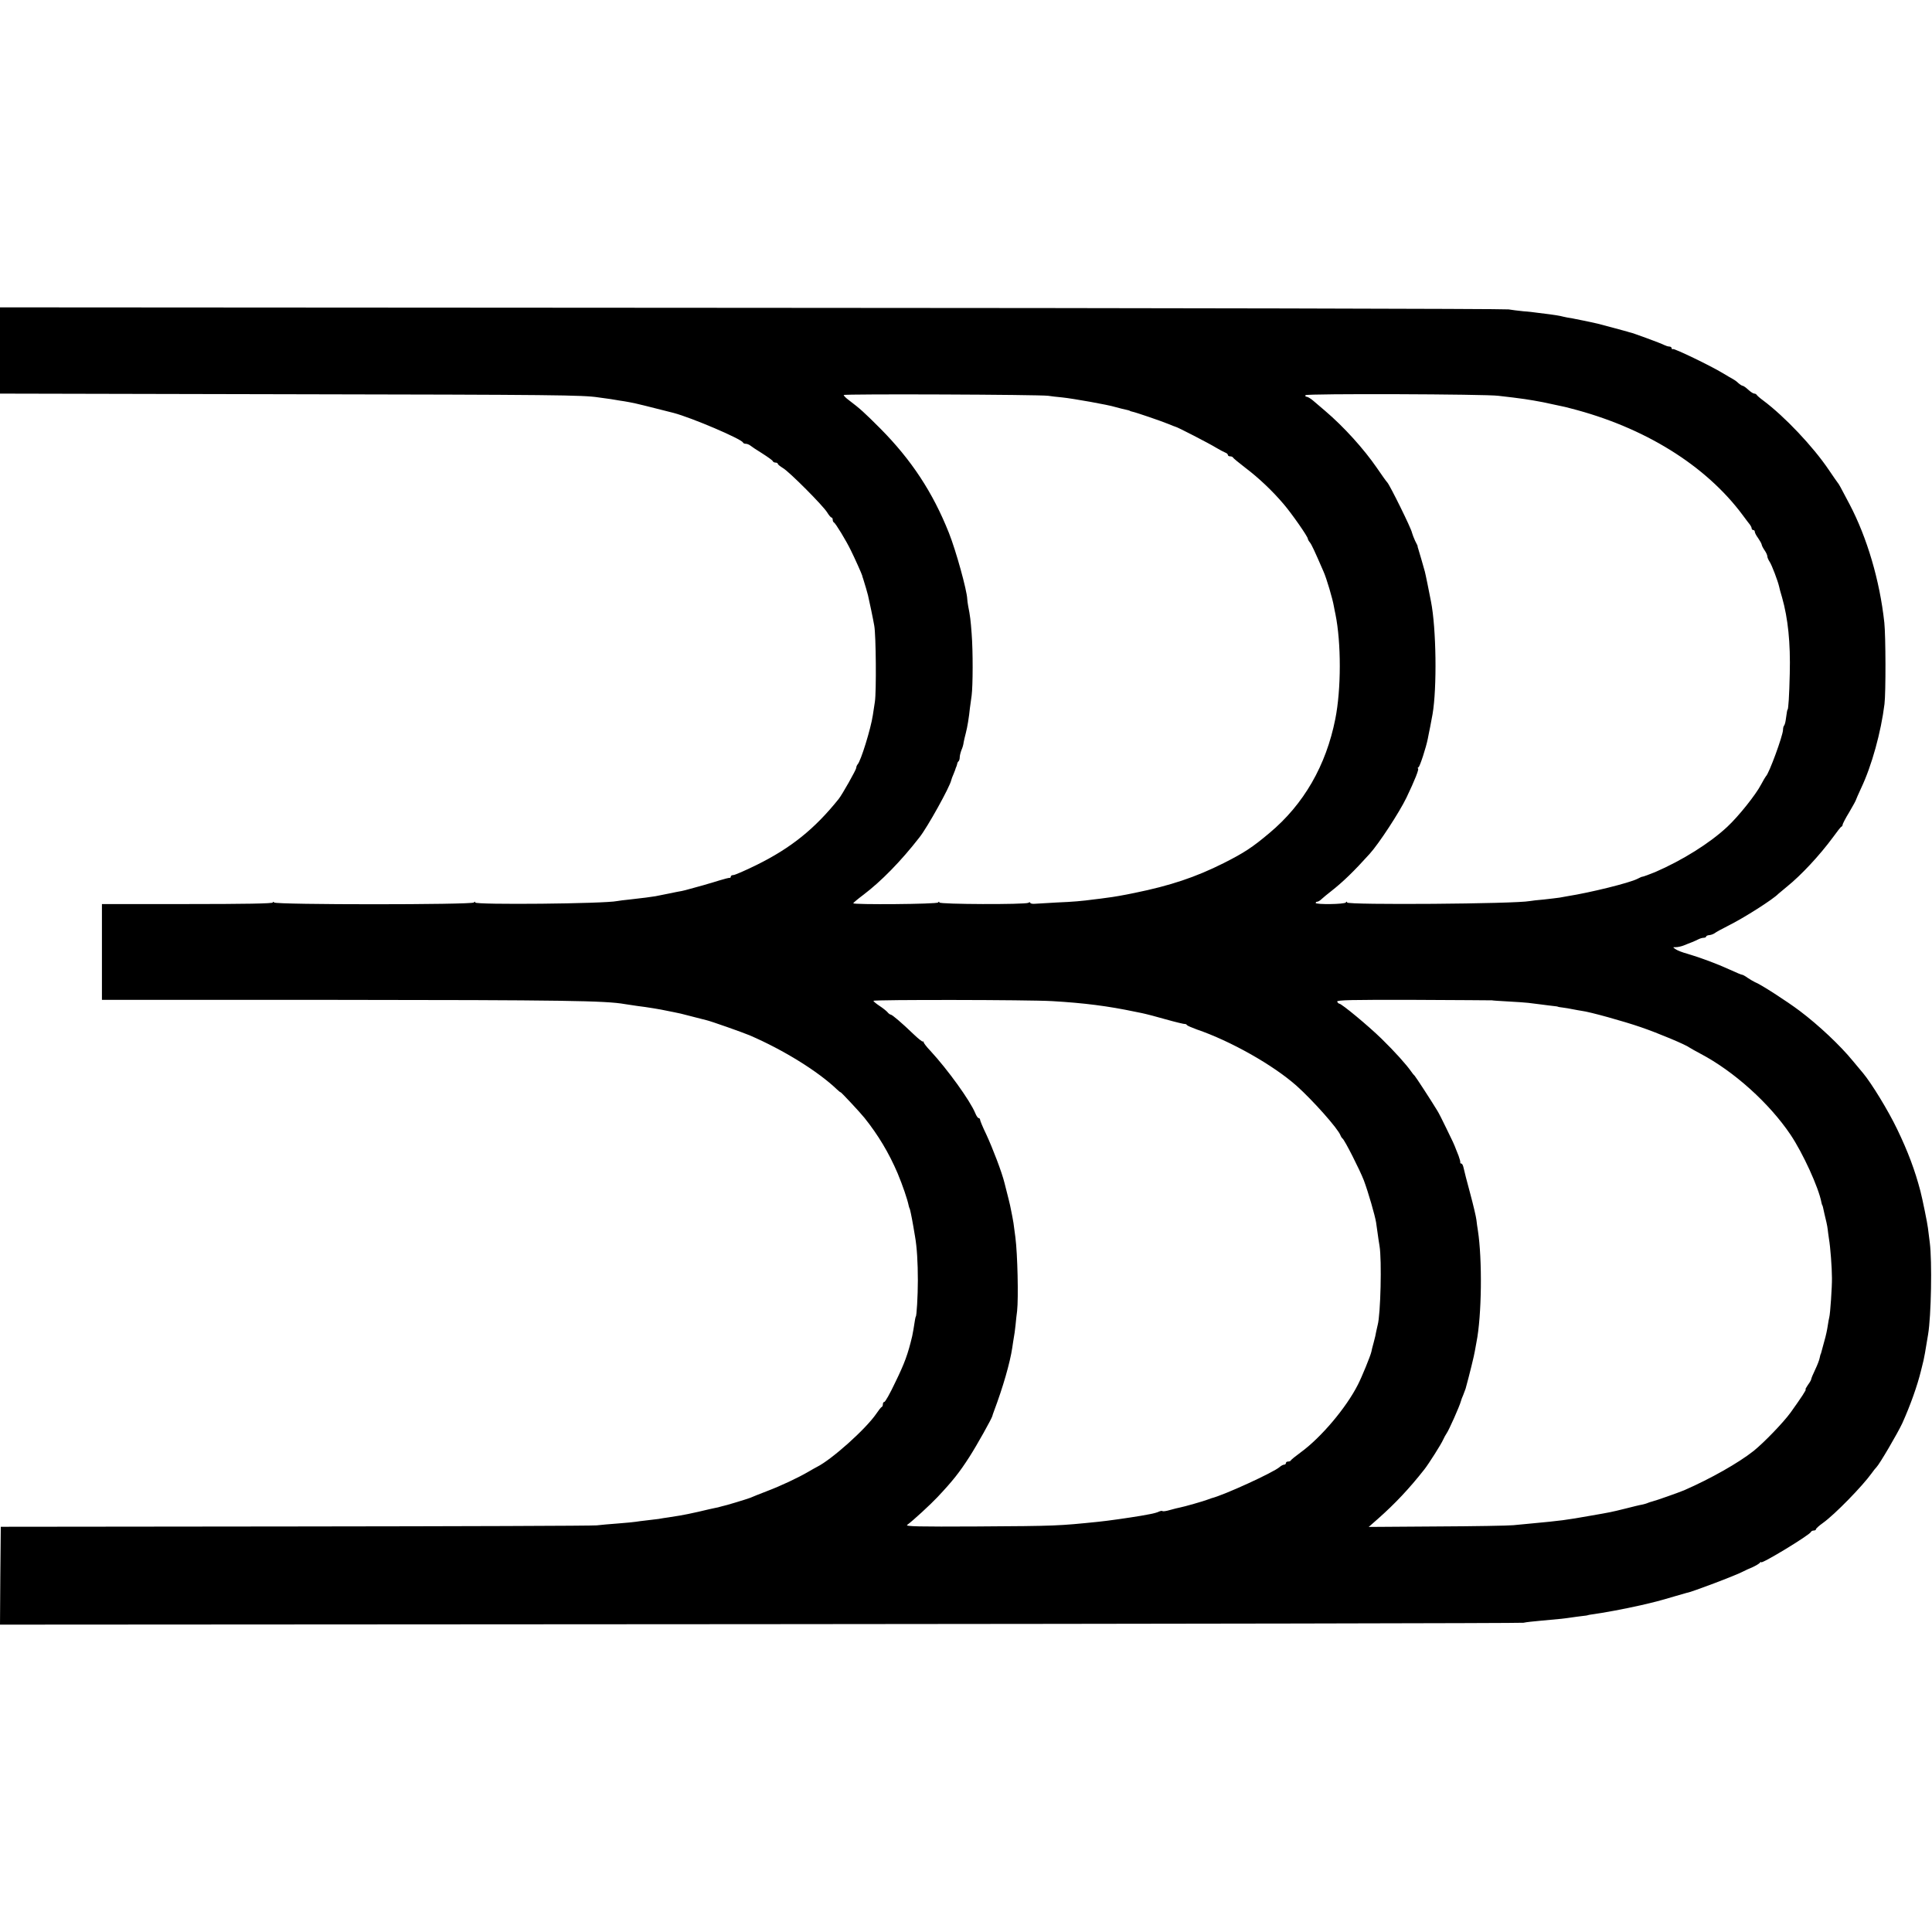 <?xml version="1.0" standalone="no"?>
<!DOCTYPE svg PUBLIC "-//W3C//DTD SVG 20010904//EN"
 "http://www.w3.org/TR/2001/REC-SVG-20010904/DTD/svg10.dtd">
<svg version="1.0" xmlns="http://www.w3.org/2000/svg"
 width="1232pt" height="1232pt" viewBox="0 0 1232 1232"
 preserveAspectRatio="xMidYMid meet">
<g transform="translate(0,1232) scale(0.1,-0.1)"
fill="#000000" stroke="none">
<path d="M0 10085 l0 -275 28 0 c15 0 835 -2 1822 -4 1692 -3 1866 -5 1965
-20 22 -3 58 -8 80 -11 22 -4 49 -8 60 -10 11 -1 38 -6 60 -10 32 -5 131 -30
280 -68 117 -31 433 -166 443 -189 2 -5 10 -8 18 -8 8 0 20 -5 27 -10 7 -6 41
-29 77 -51 36 -23 67 -45 68 -50 2 -5 10 -9 18 -9 8 0 14 -4 14 -8 0 -4 15
-16 33 -27 41 -24 257 -241 282 -283 11 -18 23 -32 27 -32 4 0 8 -6 8 -14 0
-8 4 -16 8 -18 10 -4 78 -116 108 -178 23 -46 70 -151 72 -160 0 -3 3 -12 6
-20 12 -38 27 -89 31 -106 8 -33 34 -158 40 -194 11 -58 14 -421 4 -485 -5
-33 -11 -71 -13 -85 -13 -88 -77 -294 -97 -314 -5 -6 -9 -16 -9 -23 0 -11 -90
-171 -112 -198 -153 -191 -305 -313 -524 -421 -71 -35 -138 -64 -147 -64 -9 0
-17 -4 -17 -10 0 -5 -3 -9 -7 -8 -5 1 -35 -7 -68 -17 -33 -10 -64 -20 -70 -21
-5 -2 -44 -13 -85 -24 -41 -12 -84 -23 -95 -24 -11 -2 -33 -6 -50 -10 -16 -3
-41 -8 -55 -11 -14 -3 -36 -7 -50 -10 -28 -5 -77 -11 -165 -21 -33 -3 -69 -8
-80 -10 -80 -17 -905 -25 -905 -9 0 7 -3 7 -8 0 -10 -15 -1264 -15 -1274 0 -5
6 -8 6 -8 0 0 -7 -186 -10 -545 -10 l-545 0 0 -305 0 -306 1478 0 c1464 -1
1734 -5 1857 -27 17 -3 53 -8 80 -12 59 -7 150 -22 185 -30 14 -3 36 -7 50
-10 14 -2 61 -13 105 -25 44 -11 88 -23 98 -25 31 -7 229 -77 277 -97 216 -93
437 -230 557 -345 13 -12 23 -20 23 -18 0 5 127 -131 153 -164 87 -109 155
-222 211 -353 32 -77 62 -164 71 -208 2 -8 4 -15 5 -15 2 0 13 -51 24 -115 3
-19 8 -48 11 -65 12 -67 18 -166 18 -280 0 -100 -8 -230 -13 -230 -1 0 -3 -9
-5 -20 -6 -42 -15 -91 -18 -105 -28 -118 -49 -174 -109 -297 -32 -68 -63 -123
-69 -123 -5 0 -9 -6 -9 -14 0 -8 -3 -16 -7 -18 -5 -1 -20 -21 -35 -43 -67 -98
-284 -292 -378 -339 -8 -4 -33 -18 -55 -31 -65 -38 -175 -90 -265 -124 -47
-18 -94 -37 -105 -42 -20 -8 -161 -51 -180 -54 -5 -1 -12 -3 -15 -4 -3 -1 -16
-5 -30 -7 -14 -3 -61 -13 -105 -24 -44 -10 -97 -21 -117 -24 -21 -3 -55 -9
-75 -12 -21 -3 -49 -7 -63 -10 -14 -2 -47 -6 -75 -9 -27 -3 -59 -7 -70 -9 -11
-2 -63 -7 -115 -11 -52 -4 -113 -9 -135 -12 -22 -3 -886 -6 -1920 -7 l-1880
-2 -3 -312 -2 -312 4842 3 c2664 2 4857 6 4873 9 17 4 66 9 110 13 138 12 149
14 191 20 22 3 56 8 75 10 19 2 34 4 34 5 0 1 11 3 25 5 68 9 205 34 315 59
82 19 115 27 212 56 40 12 76 22 80 23 21 1 318 113 361 137 9 5 35 17 57 26
22 10 43 23 47 28 4 6 8 8 8 4 0 -15 311 174 318 193 2 5 10 9 18 9 8 0 14 4
14 8 0 5 20 23 44 40 76 54 252 235 311 317 11 16 25 33 31 39 20 20 135 217
164 279 52 115 97 242 120 337 6 25 13 54 16 65 5 22 10 48 29 165 20 117 26
467 11 585 -4 33 -10 76 -12 95 -3 28 -35 185 -48 235 -35 133 -79 251 -148
394 -57 119 -163 292 -217 357 -14 17 -44 52 -66 79 -80 98 -218 228 -339 319
-81 61 -253 172 -285 183 -9 4 -29 16 -46 27 -16 12 -32 20 -35 20 -3 -1 -39
14 -80 33 -83 38 -186 76 -270 101 -30 8 -64 21 -75 29 -19 13 -19 13 2 13 12
0 35 5 50 11 15 6 39 16 53 21 14 6 33 14 42 19 10 5 25 9 33 9 8 0 15 4 15 8
0 4 9 8 21 9 11 1 26 7 33 12 7 6 45 27 85 47 103 51 289 170 321 204 3 3 27
23 54 45 92 74 209 200 294 315 26 36 50 67 54 68 5 2 8 8 8 13 0 5 19 42 43
81 23 39 42 74 42 77 1 3 15 37 33 75 68 143 127 358 149 536 9 73 8 435 -1
520 -29 268 -110 542 -222 755 -58 111 -69 130 -74 135 -3 3 -29 41 -59 85
-100 148 -281 339 -416 440 -22 16 -41 33 -43 37 -2 4 -9 8 -15 8 -7 0 -24 11
-39 25 -15 14 -31 25 -36 25 -4 0 -17 8 -28 18 -10 10 -26 21 -34 25 -8 4 -37
21 -65 38 -78 47 -308 158 -317 153 -4 -3 -8 0 -8 5 0 6 -7 11 -15 11 -8 0
-23 5 -33 10 -15 9 -205 79 -217 80 -3 0 -10 3 -17 5 -13 4 -159 43 -190 51
-39 9 -64 14 -88 19 -14 3 -36 7 -50 10 -14 3 -38 8 -55 10 -16 3 -37 8 -45
10 -8 2 -40 7 -70 11 -30 4 -66 8 -80 10 -14 2 -52 7 -85 9 -33 3 -76 9 -95
12 -19 4 -2192 9 -4827 10 l-4793 3 0 -275z m6685 -289 c17 -3 55 -7 86 -10
70 -7 299 -48 339 -61 10 -3 29 -8 42 -11 39 -9 53 -12 53 -14 0 -1 7 -3 15
-5 22 -4 191 -62 234 -80 20 -9 38 -15 41 -16 9 0 220 -109 260 -134 22 -13
48 -27 58 -31 9 -3 17 -10 17 -15 0 -5 6 -9 14 -9 8 0 16 -3 18 -7 2 -5 37
-33 78 -65 86 -65 173 -147 246 -233 52 -61 154 -207 154 -221 0 -4 6 -15 13
-23 11 -14 28 -50 87 -186 19 -42 58 -174 66 -222 2 -13 7 -35 10 -50 37 -183
37 -477 -1 -668 -59 -297 -201 -544 -420 -727 -108 -91 -161 -126 -292 -192
-179 -90 -342 -144 -568 -190 -66 -14 -142 -27 -170 -30 -27 -4 -66 -9 -85
-11 -81 -11 -141 -16 -240 -20 -58 -3 -120 -7 -137 -8 -18 -2 -33 1 -33 6 0 4
-6 5 -12 0 -20 -12 -568 -10 -568 2 0 7 -3 7 -8 0 -7 -11 -543 -15 -541 -5 0
3 30 28 66 55 112 85 237 212 356 365 51 64 195 324 203 365 1 6 8 24 15 40 7
17 13 33 14 38 2 4 4 9 5 12 1 3 3 9 4 14 0 5 4 13 9 17 4 4 7 15 7 25 0 10 5
30 11 46 7 15 13 37 14 49 2 11 8 38 14 60 10 38 20 100 26 159 2 17 7 53 11
80 8 62 9 281 0 395 -6 83 -10 115 -22 175 -3 17 -6 37 -6 45 -2 56 -72 309
-117 422 -103 259 -239 465 -436 664 -105 105 -129 127 -203 183 -18 13 -32
28 -32 32 0 8 1253 3 1305 -5z m2870 0 c22 -2 64 -8 94 -11 29 -4 63 -8 75
-10 11 -2 37 -6 56 -9 19 -3 46 -8 60 -11 30 -6 133 -28 140 -30 3 -1 19 -5
35 -9 470 -120 862 -363 1098 -681 20 -27 41 -55 47 -62 5 -7 10 -17 10 -23 0
-5 5 -10 10 -10 6 0 10 -5 10 -11 0 -6 9 -24 21 -40 11 -16 22 -35 23 -42 1
-7 9 -23 19 -37 9 -13 17 -30 17 -38 0 -7 7 -23 15 -35 14 -21 52 -122 60
-157 1 -8 10 -40 19 -70 38 -134 54 -291 49 -485 -3 -139 -9 -230 -14 -230 -2
0 -5 -17 -12 -68 -2 -15 -7 -30 -10 -34 -4 -3 -7 -16 -7 -27 -1 -38 -90 -281
-109 -296 -3 -3 -17 -27 -31 -53 -33 -64 -144 -203 -215 -269 -112 -105 -287
-214 -460 -289 -29 -12 -80 -31 -83 -30 -1 1 -15 -5 -30 -13 -50 -26 -301 -88
-447 -111 -11 -2 -33 -6 -50 -9 -16 -2 -61 -8 -100 -12 -38 -3 -79 -8 -90 -10
-88 -18 -1165 -26 -1165 -9 0 7 -3 7 -8 0 -8 -12 -192 -14 -192 -3 0 5 5 8 10
8 6 0 19 8 29 18 10 9 36 31 57 47 78 61 146 127 248 240 59 65 189 264 235
359 53 111 83 186 73 186 -4 0 -2 4 4 8 9 6 48 126 59 182 3 14 9 48 15 75 5
28 12 64 15 80 29 167 24 549 -10 720 -9 48 -36 181 -39 190 -5 19 -37 130
-42 145 -3 8 -5 16 -4 18 0 1 -7 16 -16 33 -8 17 -17 41 -20 52 -4 26 -140
301 -157 320 -7 7 -36 48 -66 92 -83 121 -211 263 -331 365 -25 21 -58 50 -75
64 -16 14 -36 26 -43 26 -7 0 -10 5 -7 10 7 11 1150 7 1230 -4z m-2845 -3860
c204 -12 354 -31 530 -68 30 -6 60 -12 66 -14 6 -1 64 -16 127 -34 64 -18 119
-31 123 -30 4 1 10 -2 13 -7 3 -4 31 -16 61 -27 217 -74 488 -227 638 -360
104 -93 265 -274 280 -316 3 -8 9 -17 13 -20 14 -10 111 -202 136 -267 29 -78
71 -224 78 -268 2 -16 7 -48 10 -70 3 -22 8 -58 12 -80 15 -89 7 -438 -12
-505 -2 -8 -6 -26 -9 -40 -2 -14 -9 -45 -16 -70 -7 -25 -14 -52 -15 -60 -6
-27 -62 -164 -86 -210 -75 -148 -235 -337 -364 -431 -33 -24 -61 -47 -63 -51
-2 -5 -10 -8 -18 -8 -8 0 -14 -4 -14 -10 0 -5 -5 -10 -12 -10 -6 0 -19 -7 -28
-15 -38 -34 -354 -179 -435 -199 -5 -2 -17 -6 -25 -9 -22 -9 -152 -46 -175
-50 -11 -2 -40 -9 -64 -16 -23 -7 -45 -10 -48 -7 -3 3 -13 1 -22 -3 -9 -5 -34
-12 -56 -16 -22 -4 -49 -9 -60 -11 -77 -13 -210 -32 -270 -38 -255 -26 -264
-27 -774 -30 -374 -2 -460 0 -446 10 36 26 150 131 194 178 95 101 139 156
203 256 47 73 143 245 146 260 0 3 5 16 10 30 58 154 103 311 117 405 3 23 8
52 10 65 3 14 8 50 11 80 3 30 7 71 10 90 9 83 3 363 -11 470 -12 95 -14 104
-19 130 -3 14 -7 36 -10 50 -3 20 -21 91 -40 165 -17 70 -75 221 -117 312 -22
45 -39 87 -39 92 0 6 -4 11 -9 11 -5 0 -15 14 -22 32 -33 80 -176 278 -286
397 -24 25 -43 50 -43 55 0 5 -2 7 -5 4 -3 -2 -29 18 -58 46 -77 74 -138 126
-147 126 -4 0 -14 7 -21 16 -8 9 -31 27 -51 40 -21 14 -38 28 -38 32 0 8 991
7 1140 -2z m2805 5 c0 -1 45 -4 100 -7 55 -3 114 -7 130 -9 17 -2 53 -7 80
-10 28 -4 64 -8 80 -10 17 -1 30 -4 30 -5 0 -1 14 -3 30 -5 17 -2 46 -7 65
-11 19 -4 44 -8 56 -10 51 -6 270 -67 377 -104 111 -38 290 -113 312 -131 6
-4 36 -21 68 -38 213 -112 439 -315 575 -517 79 -118 179 -336 197 -432 2 -9
4 -17 5 -17 2 0 6 -16 14 -55 3 -14 9 -38 13 -55 4 -16 7 -37 8 -45 1 -8 4
-35 8 -60 9 -52 19 -184 19 -250 1 -54 -11 -229 -17 -250 -2 -8 -7 -33 -10
-55 -3 -22 -12 -65 -21 -95 -8 -30 -17 -62 -19 -70 -2 -8 -4 -15 -5 -15 -1 0
-3 -10 -6 -23 -2 -13 -15 -47 -29 -76 -14 -29 -25 -56 -25 -60 0 -5 -9 -21
-21 -37 -11 -16 -18 -29 -15 -29 7 0 -26 -50 -96 -148 -46 -63 -167 -189 -235
-244 -97 -77 -274 -177 -443 -251 -33 -14 -183 -67 -205 -72 -5 -1 -17 -5 -25
-8 -8 -4 -26 -9 -40 -12 -14 -2 -61 -14 -105 -25 -92 -23 -99 -24 -220 -45
-164 -29 -188 -32 -380 -50 -33 -3 -85 -8 -115 -11 -30 -3 -250 -7 -489 -8
l-433 -3 58 51 c109 96 202 195 297 316 27 34 108 162 119 188 7 15 17 34 23
42 14 19 83 174 91 205 1 6 8 24 15 40 6 17 13 35 15 40 23 83 56 217 59 240
3 17 7 41 10 55 34 169 38 530 9 715 -3 17 -7 46 -9 65 -2 19 -20 96 -40 170
-20 74 -39 147 -42 163 -3 15 -9 27 -14 27 -5 0 -8 3 -7 8 1 4 -4 23 -11 42
-8 19 -15 37 -16 40 -11 30 -24 58 -62 135 -24 50 -49 99 -56 110 -43 71 -141
221 -146 225 -4 3 -14 15 -22 27 -29 42 -104 126 -189 209 -84 82 -255 224
-270 224 -4 0 -10 6 -13 13 -4 10 94 12 492 11 273 -1 496 -3 496 -3z"/>
</g>
</svg>
